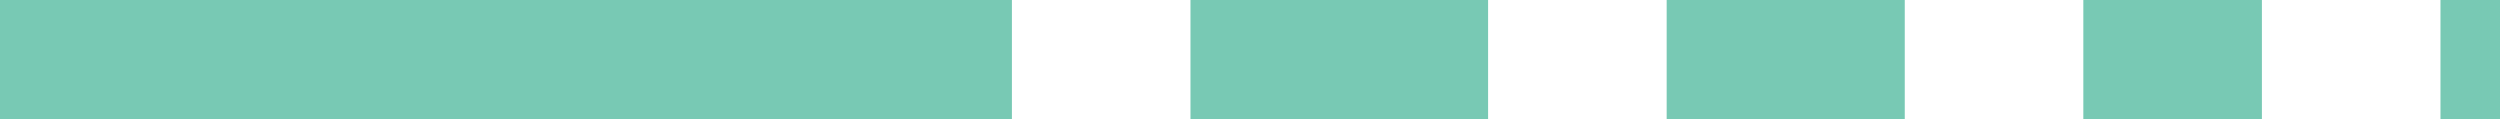 <?xml version="1.0" encoding="utf-8"?>
<!-- Generator: Adobe Illustrator 18.1.1, SVG Export Plug-In . SVG Version: 6.00 Build 0)  -->
<svg version="1.1" id="Layer_1" xmlns="http://www.w3.org/2000/svg" xmlns:xlink="http://www.w3.org/1999/xlink" x="0px" y="0px"
	 viewBox="0 0 42 2" enable-background="new 0 0 42 2" xml:space="preserve">
<rect fill="#78C9B4" width="17" height="2"/>
<rect x="20" fill="#78C9B4" width="5" height="2"/>
<rect x="28" fill="#78C9B4" width="4" height="2"/>
<rect x="35" fill="#78C9B4" width="3" height="2"/>
<rect x="41" fill="#78C9B4" width="1" height="2"/>
</svg>
